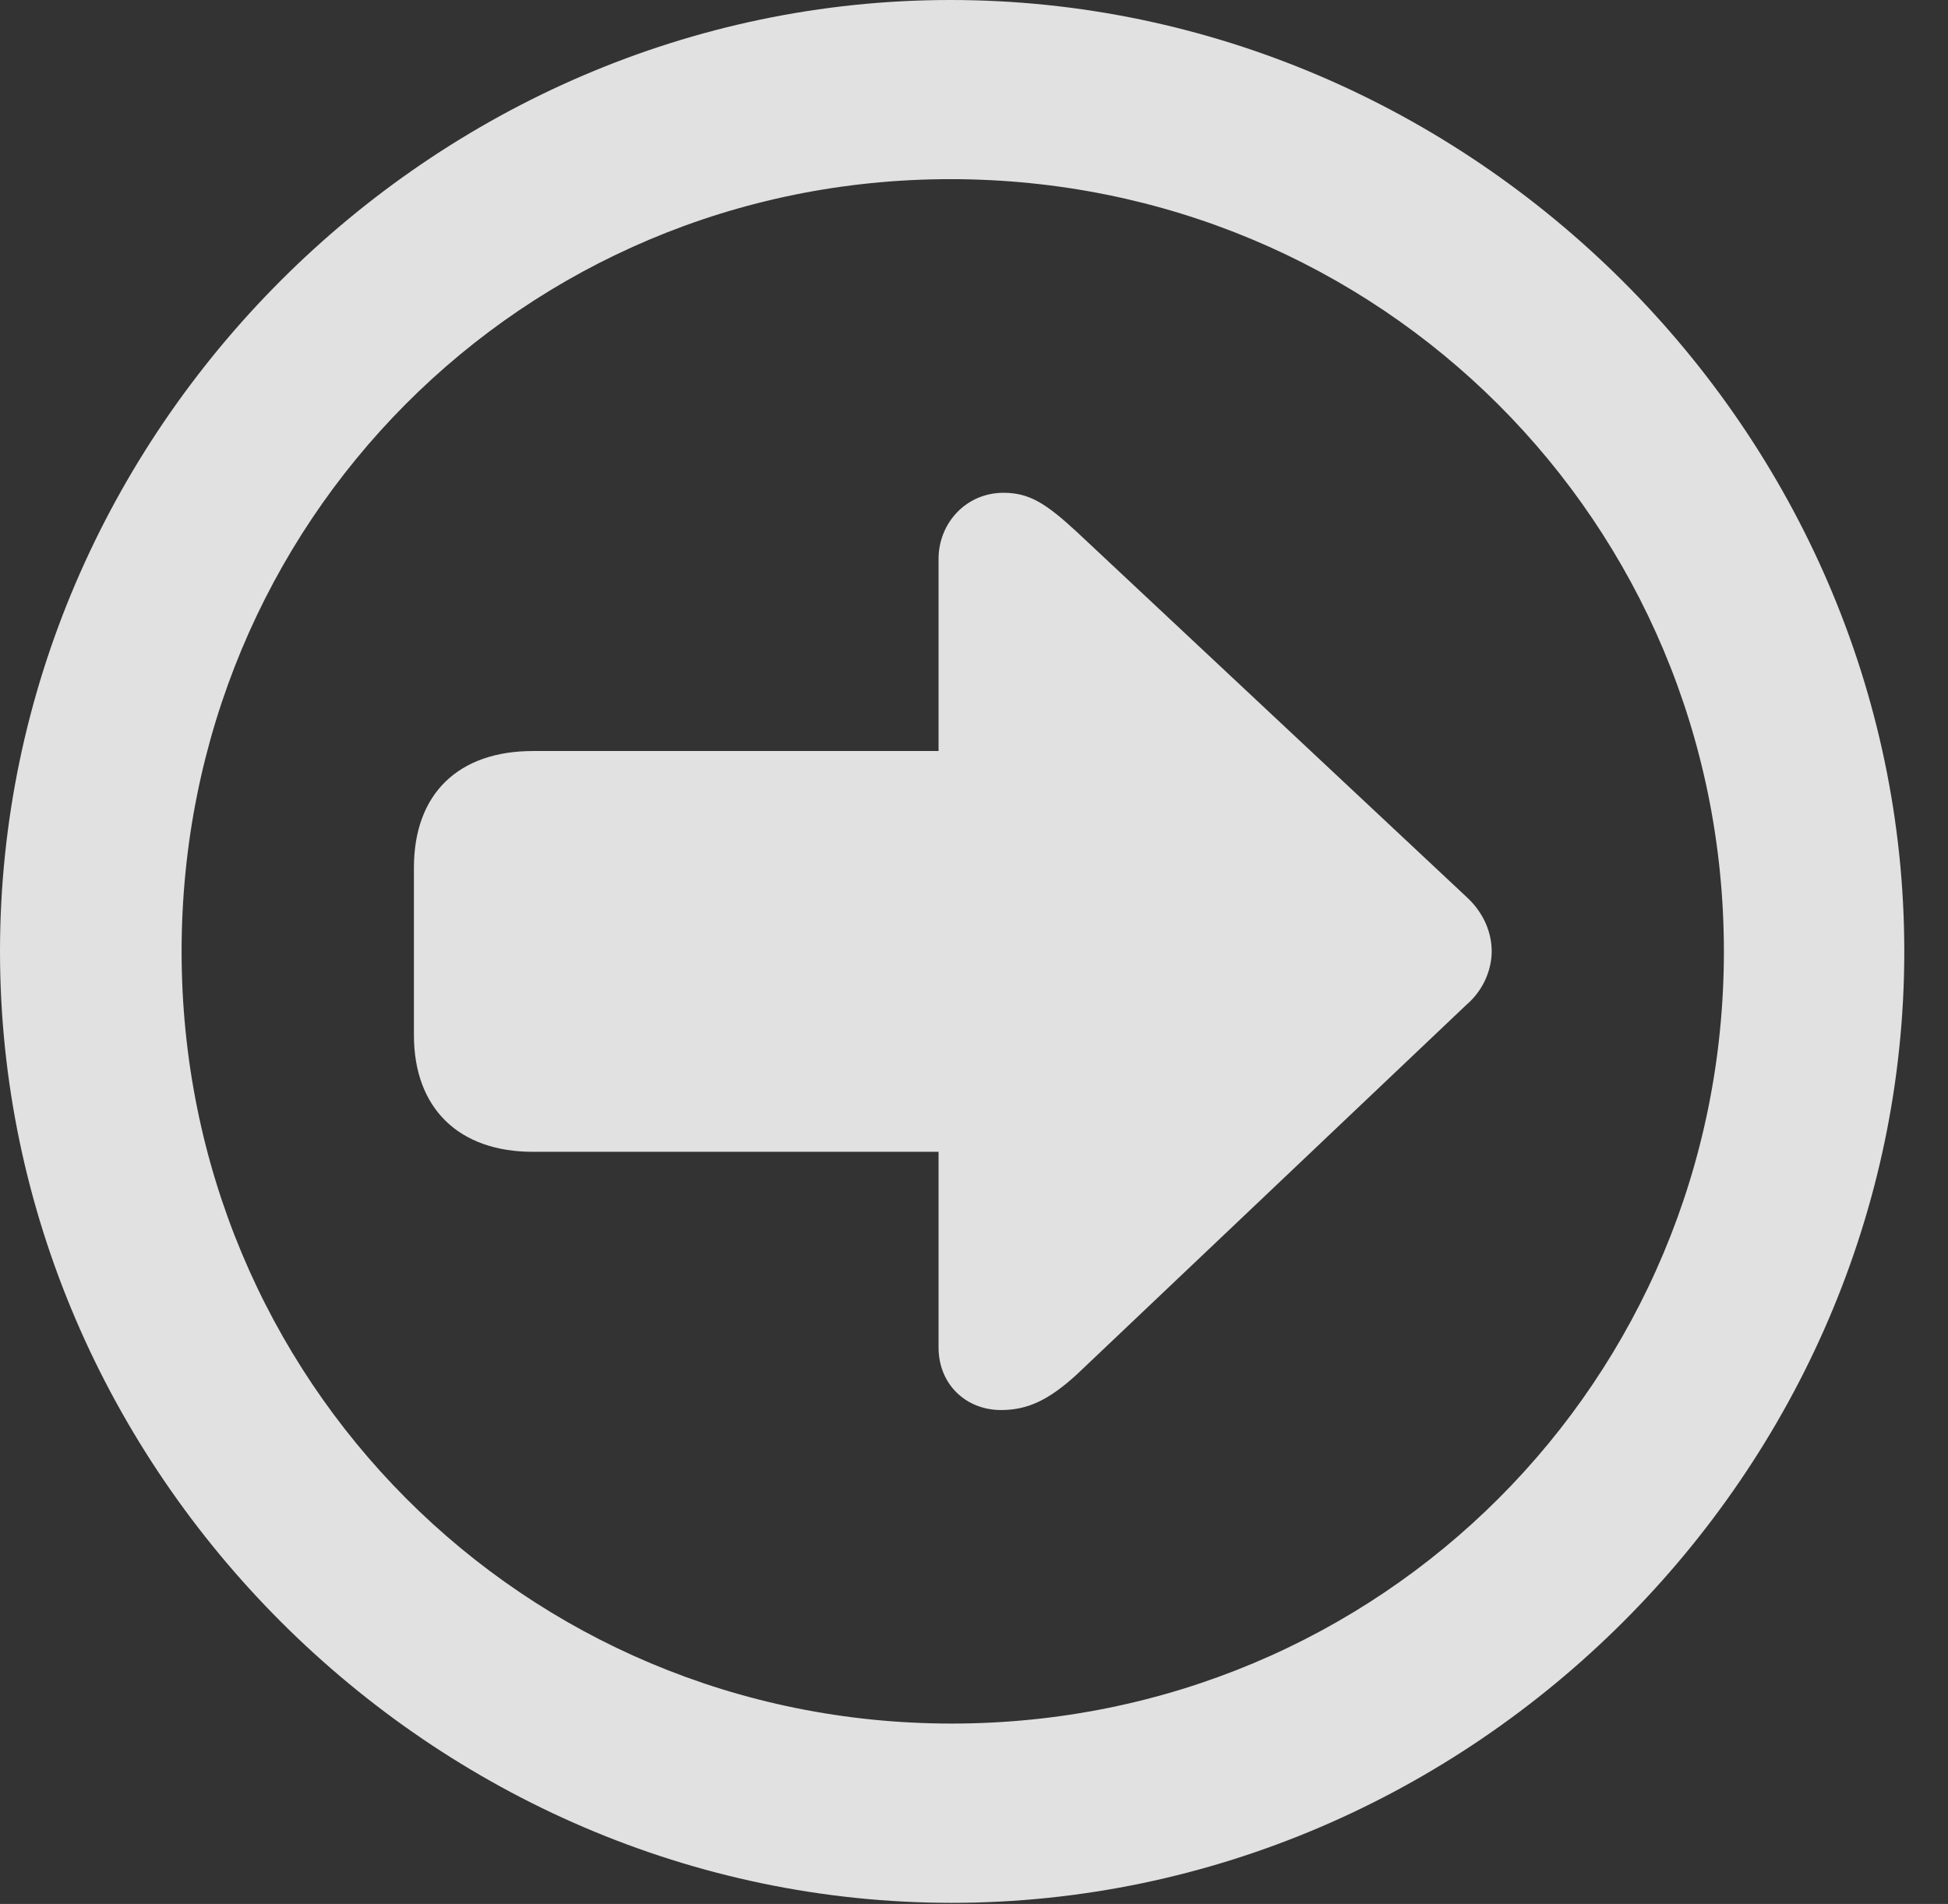 <?xml version="1.0" encoding="UTF-8"?>
<!--Generator: Apple Native CoreSVG 232.5-->
<!DOCTYPE svg
PUBLIC "-//W3C//DTD SVG 1.1//EN"
       "http://www.w3.org/Graphics/SVG/1.1/DTD/svg11.dtd">
<svg version="1.1" xmlns="http://www.w3.org/2000/svg" xmlns:xlink="http://www.w3.org/1999/xlink" width="16.133" height="15.771">
 <rect width="100%" height="100%" fill="#333333" stroke="none"/>
 <g>
  <rect height="15.771" opacity="0" width="16.133" x="0" y="0"/>
  <path d="M7.881 15.762C12.188 15.762 15.771 12.188 15.771 7.881C15.771 3.574 12.178 0 7.871 0C3.574 0 0 3.574 0 7.881C0 12.188 3.584 15.762 7.881 15.762ZM7.881 14.277C4.336 14.277 1.504 11.435 1.504 7.881C1.504 4.326 4.326 1.484 7.871 1.484C11.426 1.484 14.277 4.326 14.277 7.881C14.277 11.435 11.435 14.277 7.881 14.277Z" fill="#ffffff" fill-opacity="0.85"/>
  <path d="M12.354 7.881C12.354 7.734 12.295 7.568 12.148 7.432L8.916 4.404C8.662 4.17 8.525 4.082 8.311 4.082C7.998 4.082 7.773 4.336 7.773 4.629L7.773 6.221L4.414 6.221C3.799 6.221 3.428 6.572 3.428 7.188L3.428 8.574C3.428 9.18 3.799 9.541 4.414 9.541L7.773 9.541L7.773 11.162C7.773 11.465 7.998 11.68 8.291 11.68C8.516 11.68 8.691 11.592 8.916 11.387L12.148 8.32C12.295 8.193 12.354 8.018 12.354 7.881Z" fill="#ffffff" fill-opacity="0.85"/>
 </g>
</svg>
